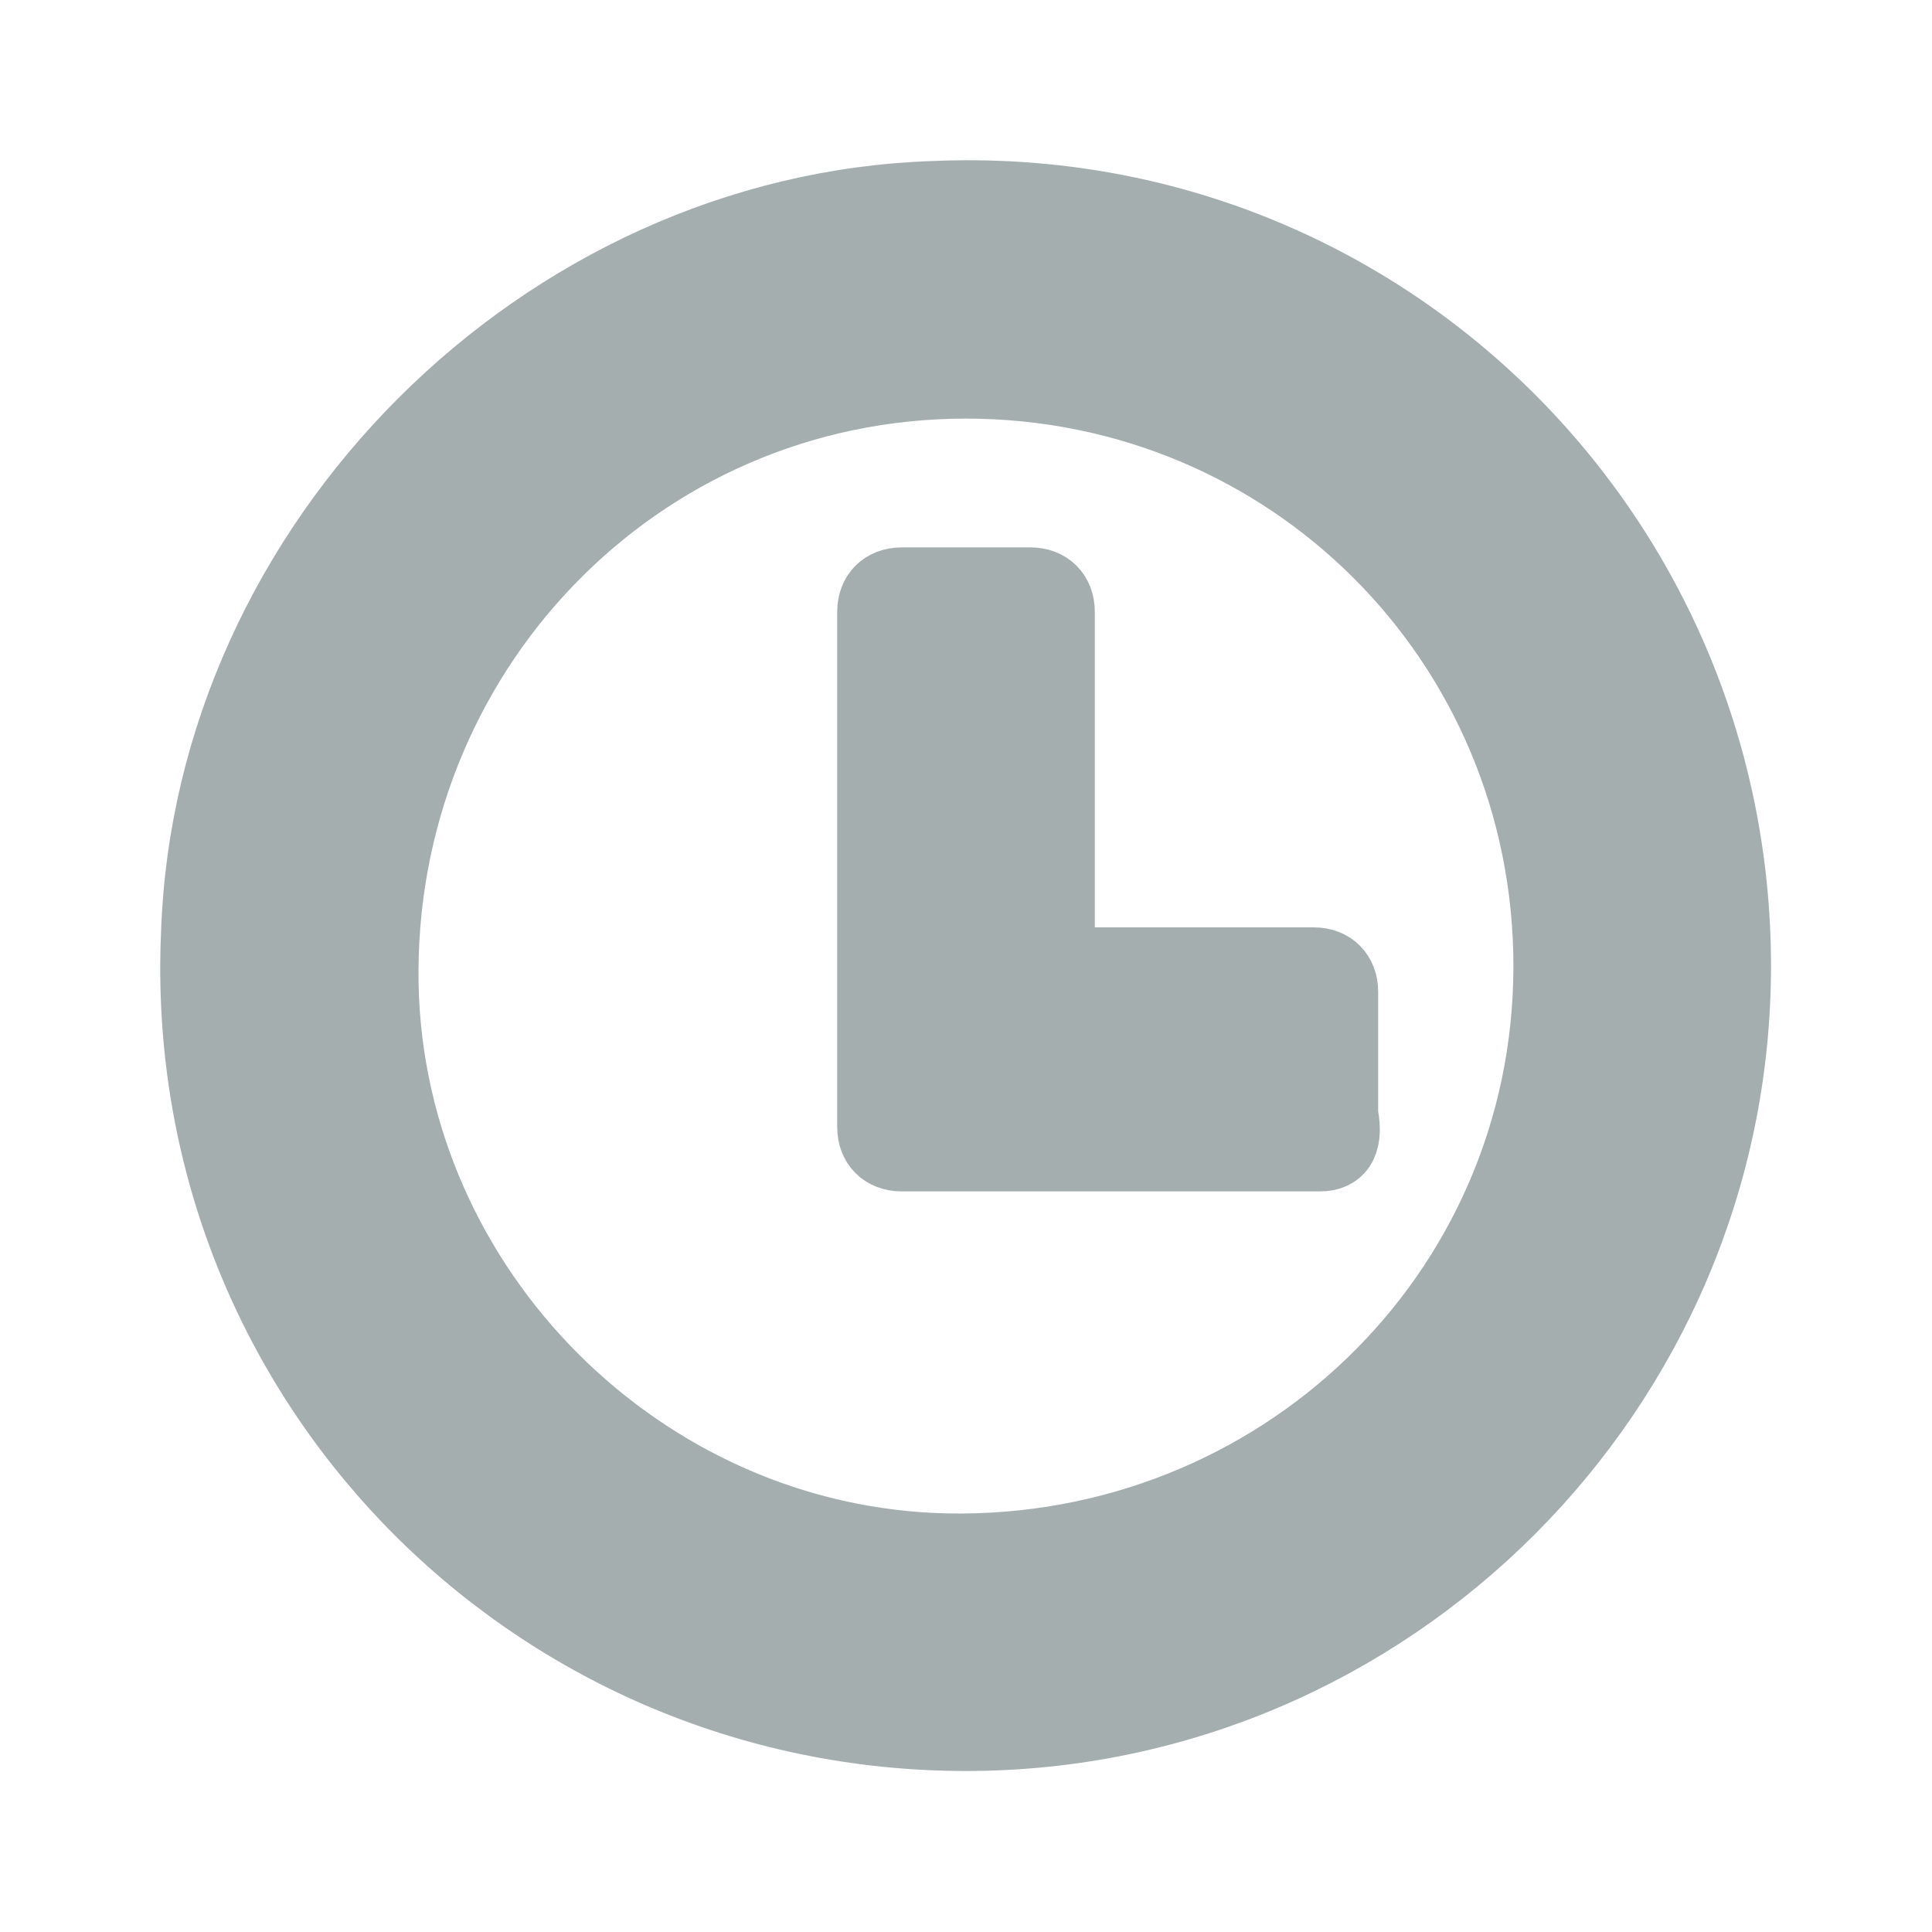 <?xml version="1.0" encoding="utf-8"?>
<!-- Generator: Adobe Illustrator 24.0.1, SVG Export Plug-In . SVG Version: 6.00 Build 0)  -->
<svg version="1.1" id="Layer_1" xmlns="http://www.w3.org/2000/svg" xmlns:xlink="http://www.w3.org/1999/xlink" x="0px" y="0px"
	 width="30px" height="30px" viewBox="0 0 30 30" style="enable-background:new 0 0 30 30;" xml:space="preserve">
<style type="text/css">
	.st0{opacity:0.7;}
	.st1{fill:#7F8C8C;stroke:#7F8C8C;stroke-miterlimit:10;}
	.st2{fill:none;}
</style>
<g id="ic_pending" class="st0">
	<g id="Group_8850">
		<path id="Path_18903" class="st1" d="M15,27C8.2,27,2.7,21.4,3,14.5C3.2,8.4,8.4,3.2,14.5,3C21.4,2.7,27,8.2,27,15
			C27,21.6,21.6,27,15,27z M15,6c-5.1,0-9.1,4.2-9,9.3c0.1,4.7,4,8.6,8.7,8.7c5.1,0.1,9.3-3.9,9.3-9C24,10,20,6,15,6z"/>
	</g>
	<g id="Group_8851">
		<path id="Path_18904" class="st1" d="M20.5,18H14c-0.3,0-0.5-0.2-0.5-0.5v-8C13.5,9.2,13.7,9,14,9h2c0.3,0,0.5,0.2,0.5,0.5v4.9
			c0,0.3,0.2,0.5,0.5,0.5h3.4c0.3,0,0.5,0.2,0.5,0.5v1.9C21,17.8,20.8,18,20.5,18z"/>
	</g>
	<path id="Rectangle_4429" class="st2" d="M0,0h30v30H0V0z"/>
</g>
</svg>

